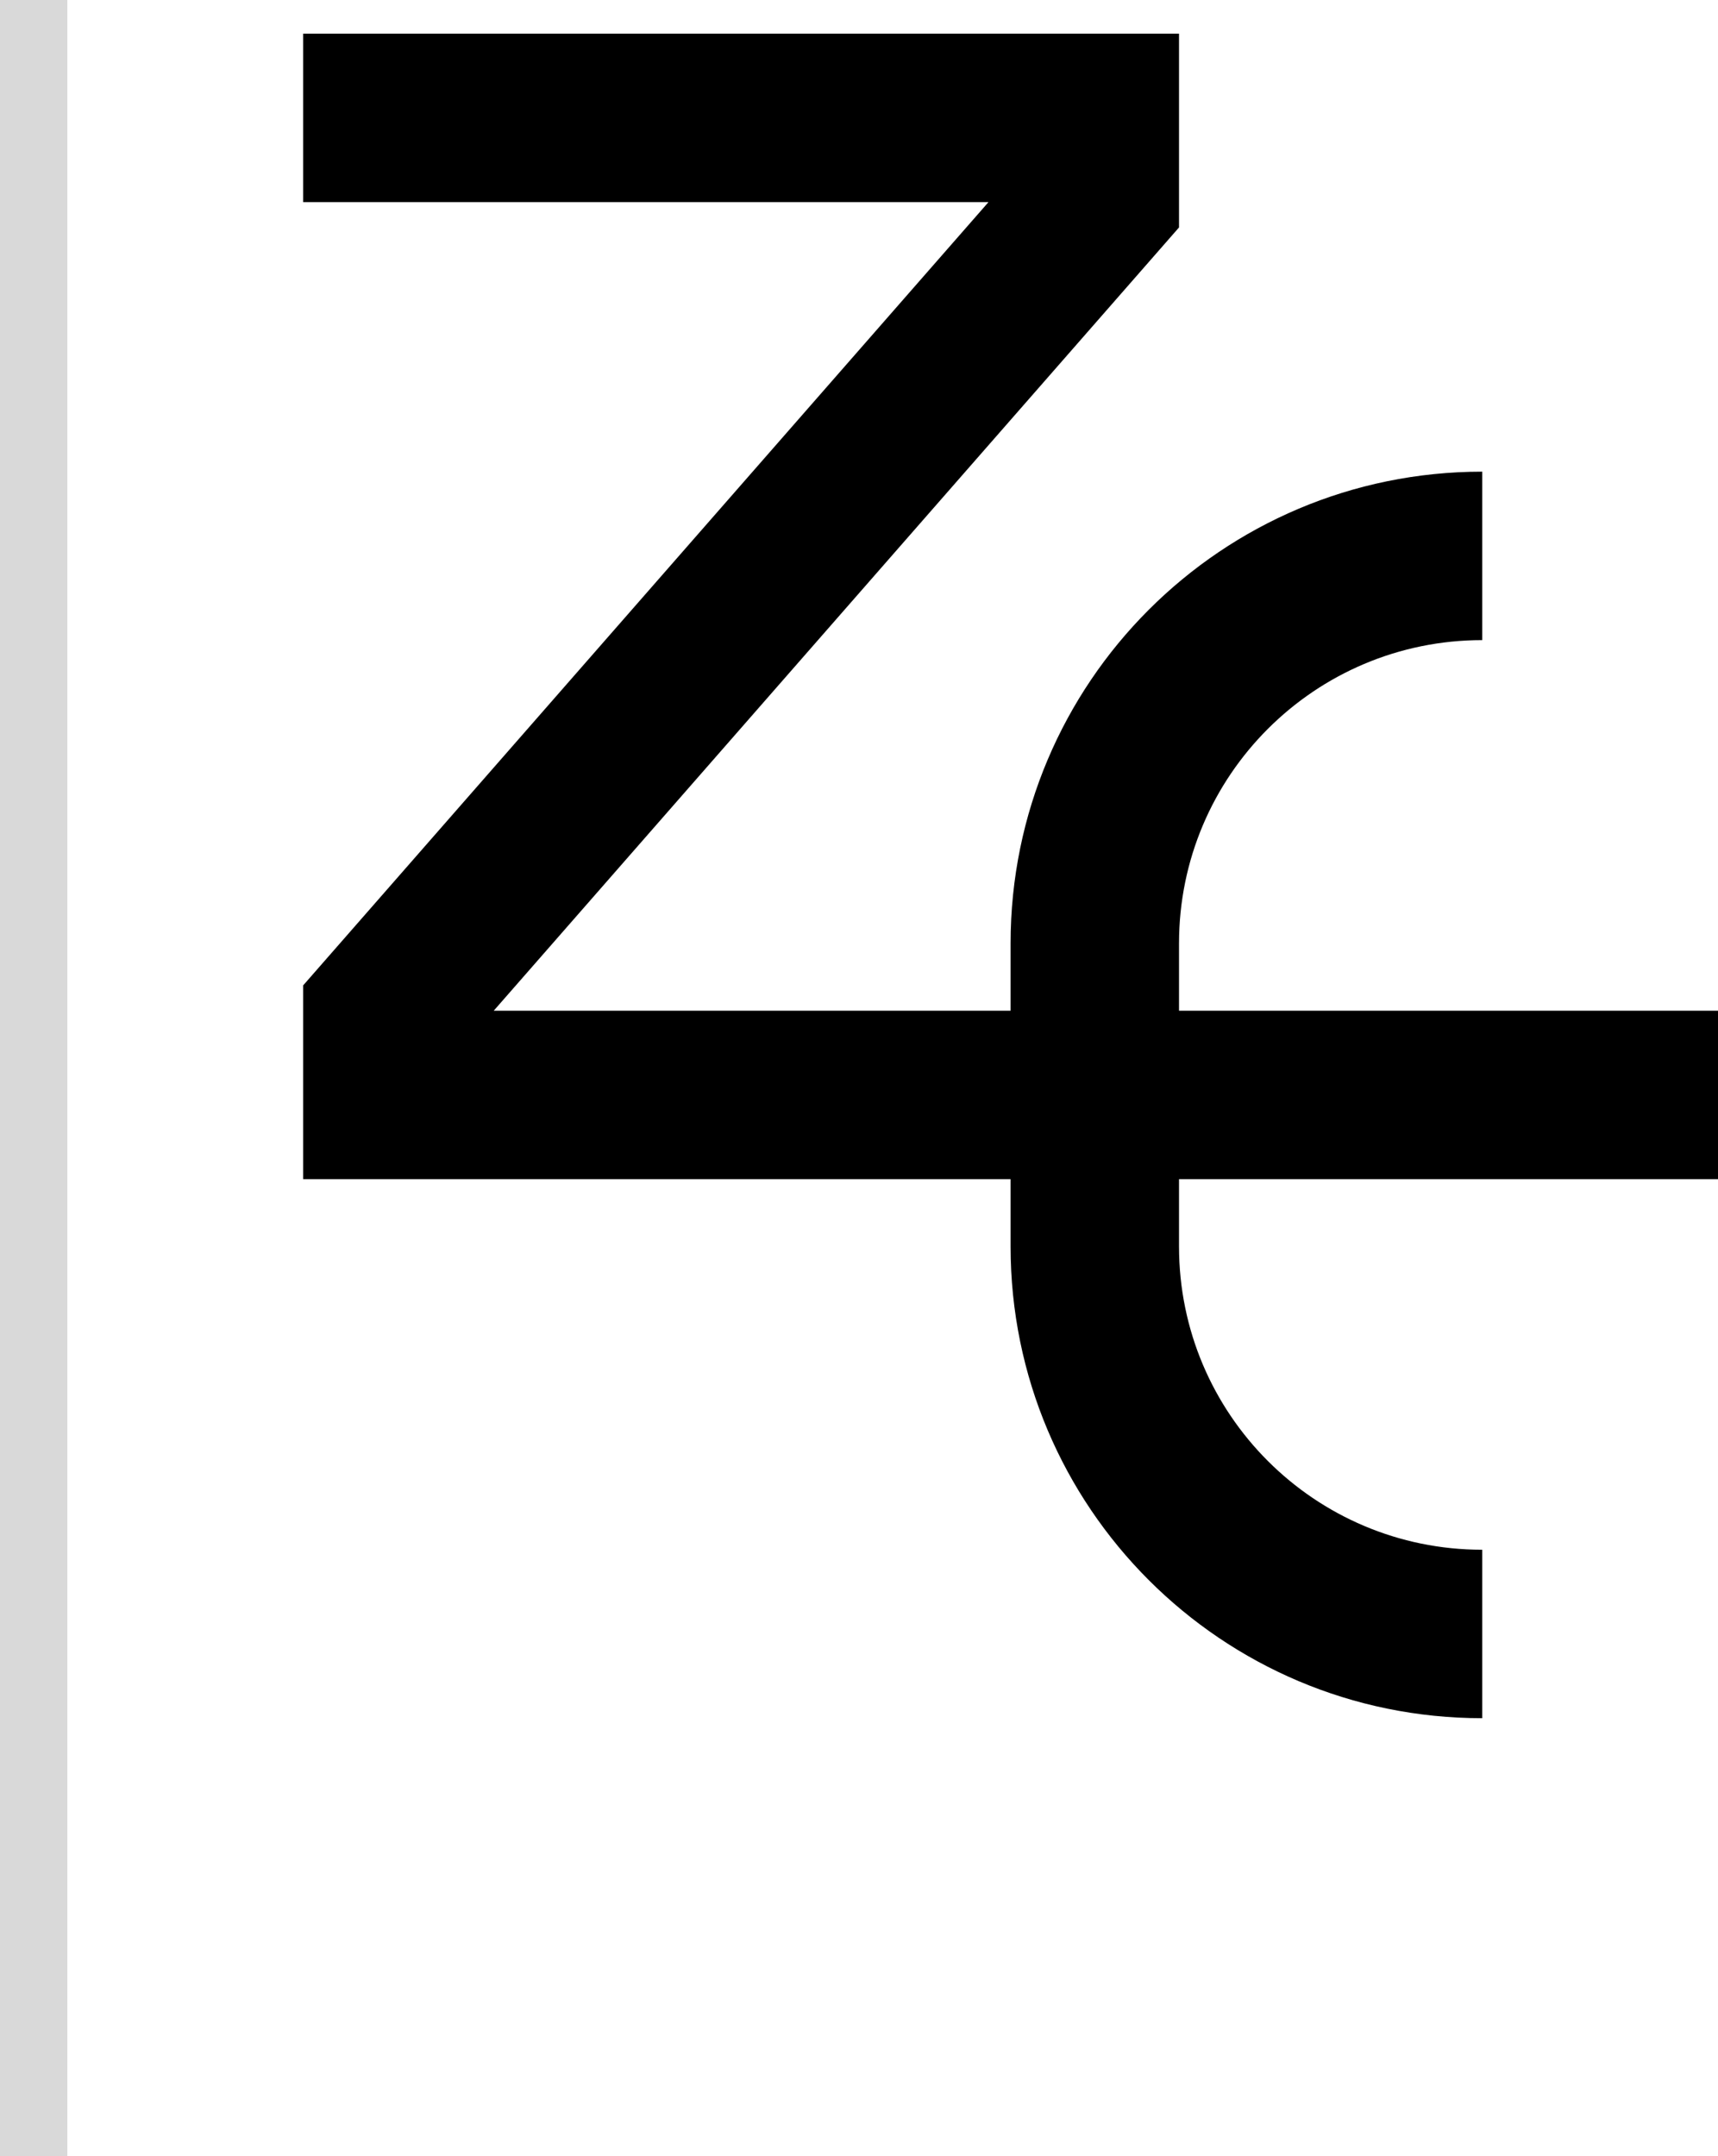 <svg width="51" height="64" viewBox="0 0 51 64" fill="none" xmlns="http://www.w3.org/2000/svg">
<path d="M35 6.751L14.657 30H30V28C30 20.268 36.268 14 44 14V19C39.029 19 35 23.029 35 28V30H51V35H35V37C35 41.971 39.029 46 44 46V51C36.268 51 30 44.732 30 37V35H9V29.248L29.343 6H9V1H35V6.751Z" fill="black"/>
<rect width="2" height="64" fill="#D9D9D9"/>
</svg>
